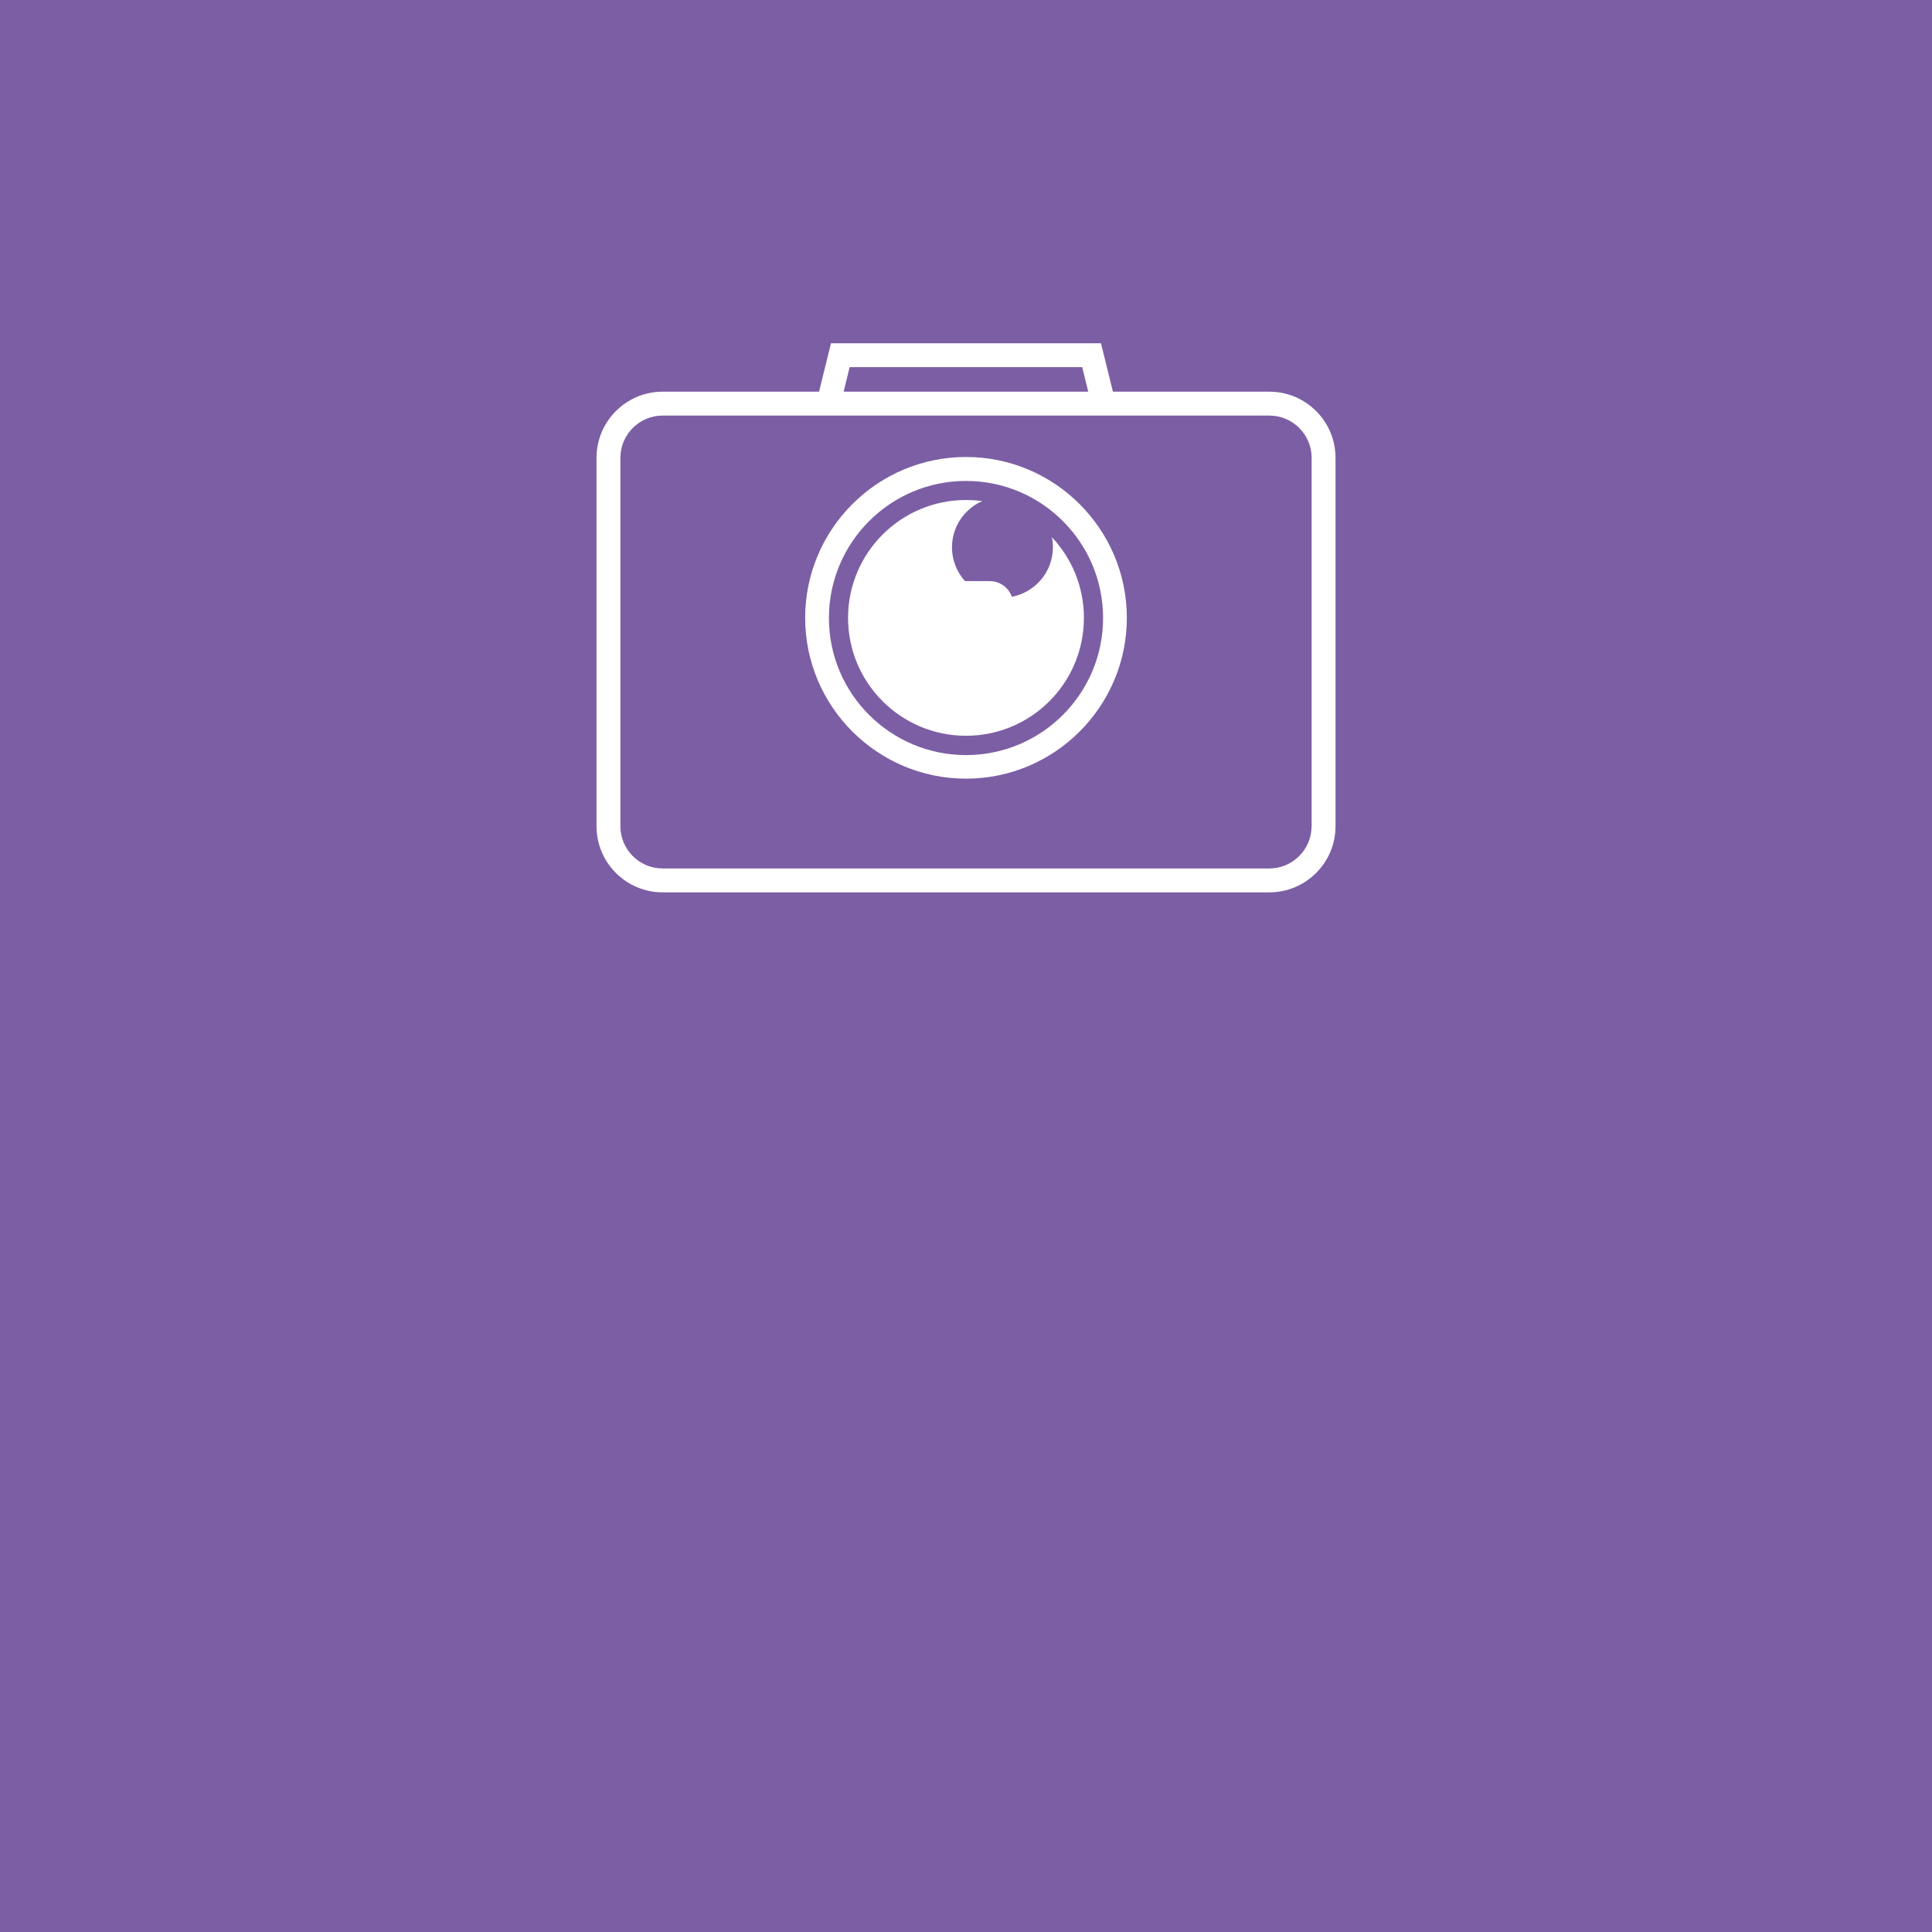 <?xml version="1.0" encoding="UTF-8"?>
<svg id="Livello_1" data-name="Livello 1" xmlns="http://www.w3.org/2000/svg" width="600" height="600" viewBox="0 0 600 600">
  <defs>
    <style>
      .cls-1 {
        fill: #fff;
      }

      .cls-2 {
        fill: #7c5ea5;
      }
    </style>
  </defs>
  <rect class="cls-2" x="0" y="-7.5" width="600" height="609.38"/>
  <path class="cls-1" d="M394.2,121.64h-48.57l-3.71-15.03h-83.85l-3.71,15.03h-48.57c-11.33,0-20.54,9.22-20.54,20.54v114.41c0,11.33,9.22,20.54,20.54,20.54h188.43c11.33,0,20.54-9.22,20.54-20.54v-114.41c0-11.33-9.22-20.54-20.54-20.54h-.02ZM263.88,114.02h72.21l1.87,7.61h-75.96l1.87-7.61h.01ZM407.32,256.59c0,7.23-5.89,13.12-13.12,13.12h-188.41c-7.23,0-13.12-5.89-13.12-13.12v-114.41c0-7.23,5.89-13.12,13.12-13.12h188.43c7.23,0,13.12,5.89,13.12,13.12v114.41h-.02Z"/>
  <path class="cls-1" d="M300,141.92c-27.54,0-49.95,22.41-49.95,49.95s22.41,49.95,49.95,49.95,49.95-22.41,49.95-49.95-22.41-49.95-49.95-49.95ZM300,234.5c-23.49,0-42.57-19.08-42.57-42.57s19.08-42.57,42.57-42.57,42.57,19.08,42.57,42.57-19.08,42.57-42.57,42.57Z"/>
  <path class="cls-1" d="M326.98,169.96c0,8.65-7.04,15.64-15.69,15.64s-15.64-6.99-15.64-15.64c0-6.4,3.87-11.94,9.41-14.34-1.69-.22-3.33-.34-5.05-.34-20.23,0-36.64,16.41-36.64,36.61s16.41,36.61,36.64,36.61,36.61-16.41,36.61-36.61c0-9.71-3.78-18.51-9.95-25.06.22,1.03.34,2.06.34,3.14h-.03Z"/>
  <path class="cls-1" d="M307.37,180.47h-14.76c-3.97,0-7.23,3.21-7.23,7.23v8.34c0,3.97,3.26,7.23,7.23,7.23h14.76c4.02,0,7.26-3.26,7.26-7.23v-8.34c0-4.02-3.26-7.23-7.26-7.23Z"/>
</svg>
